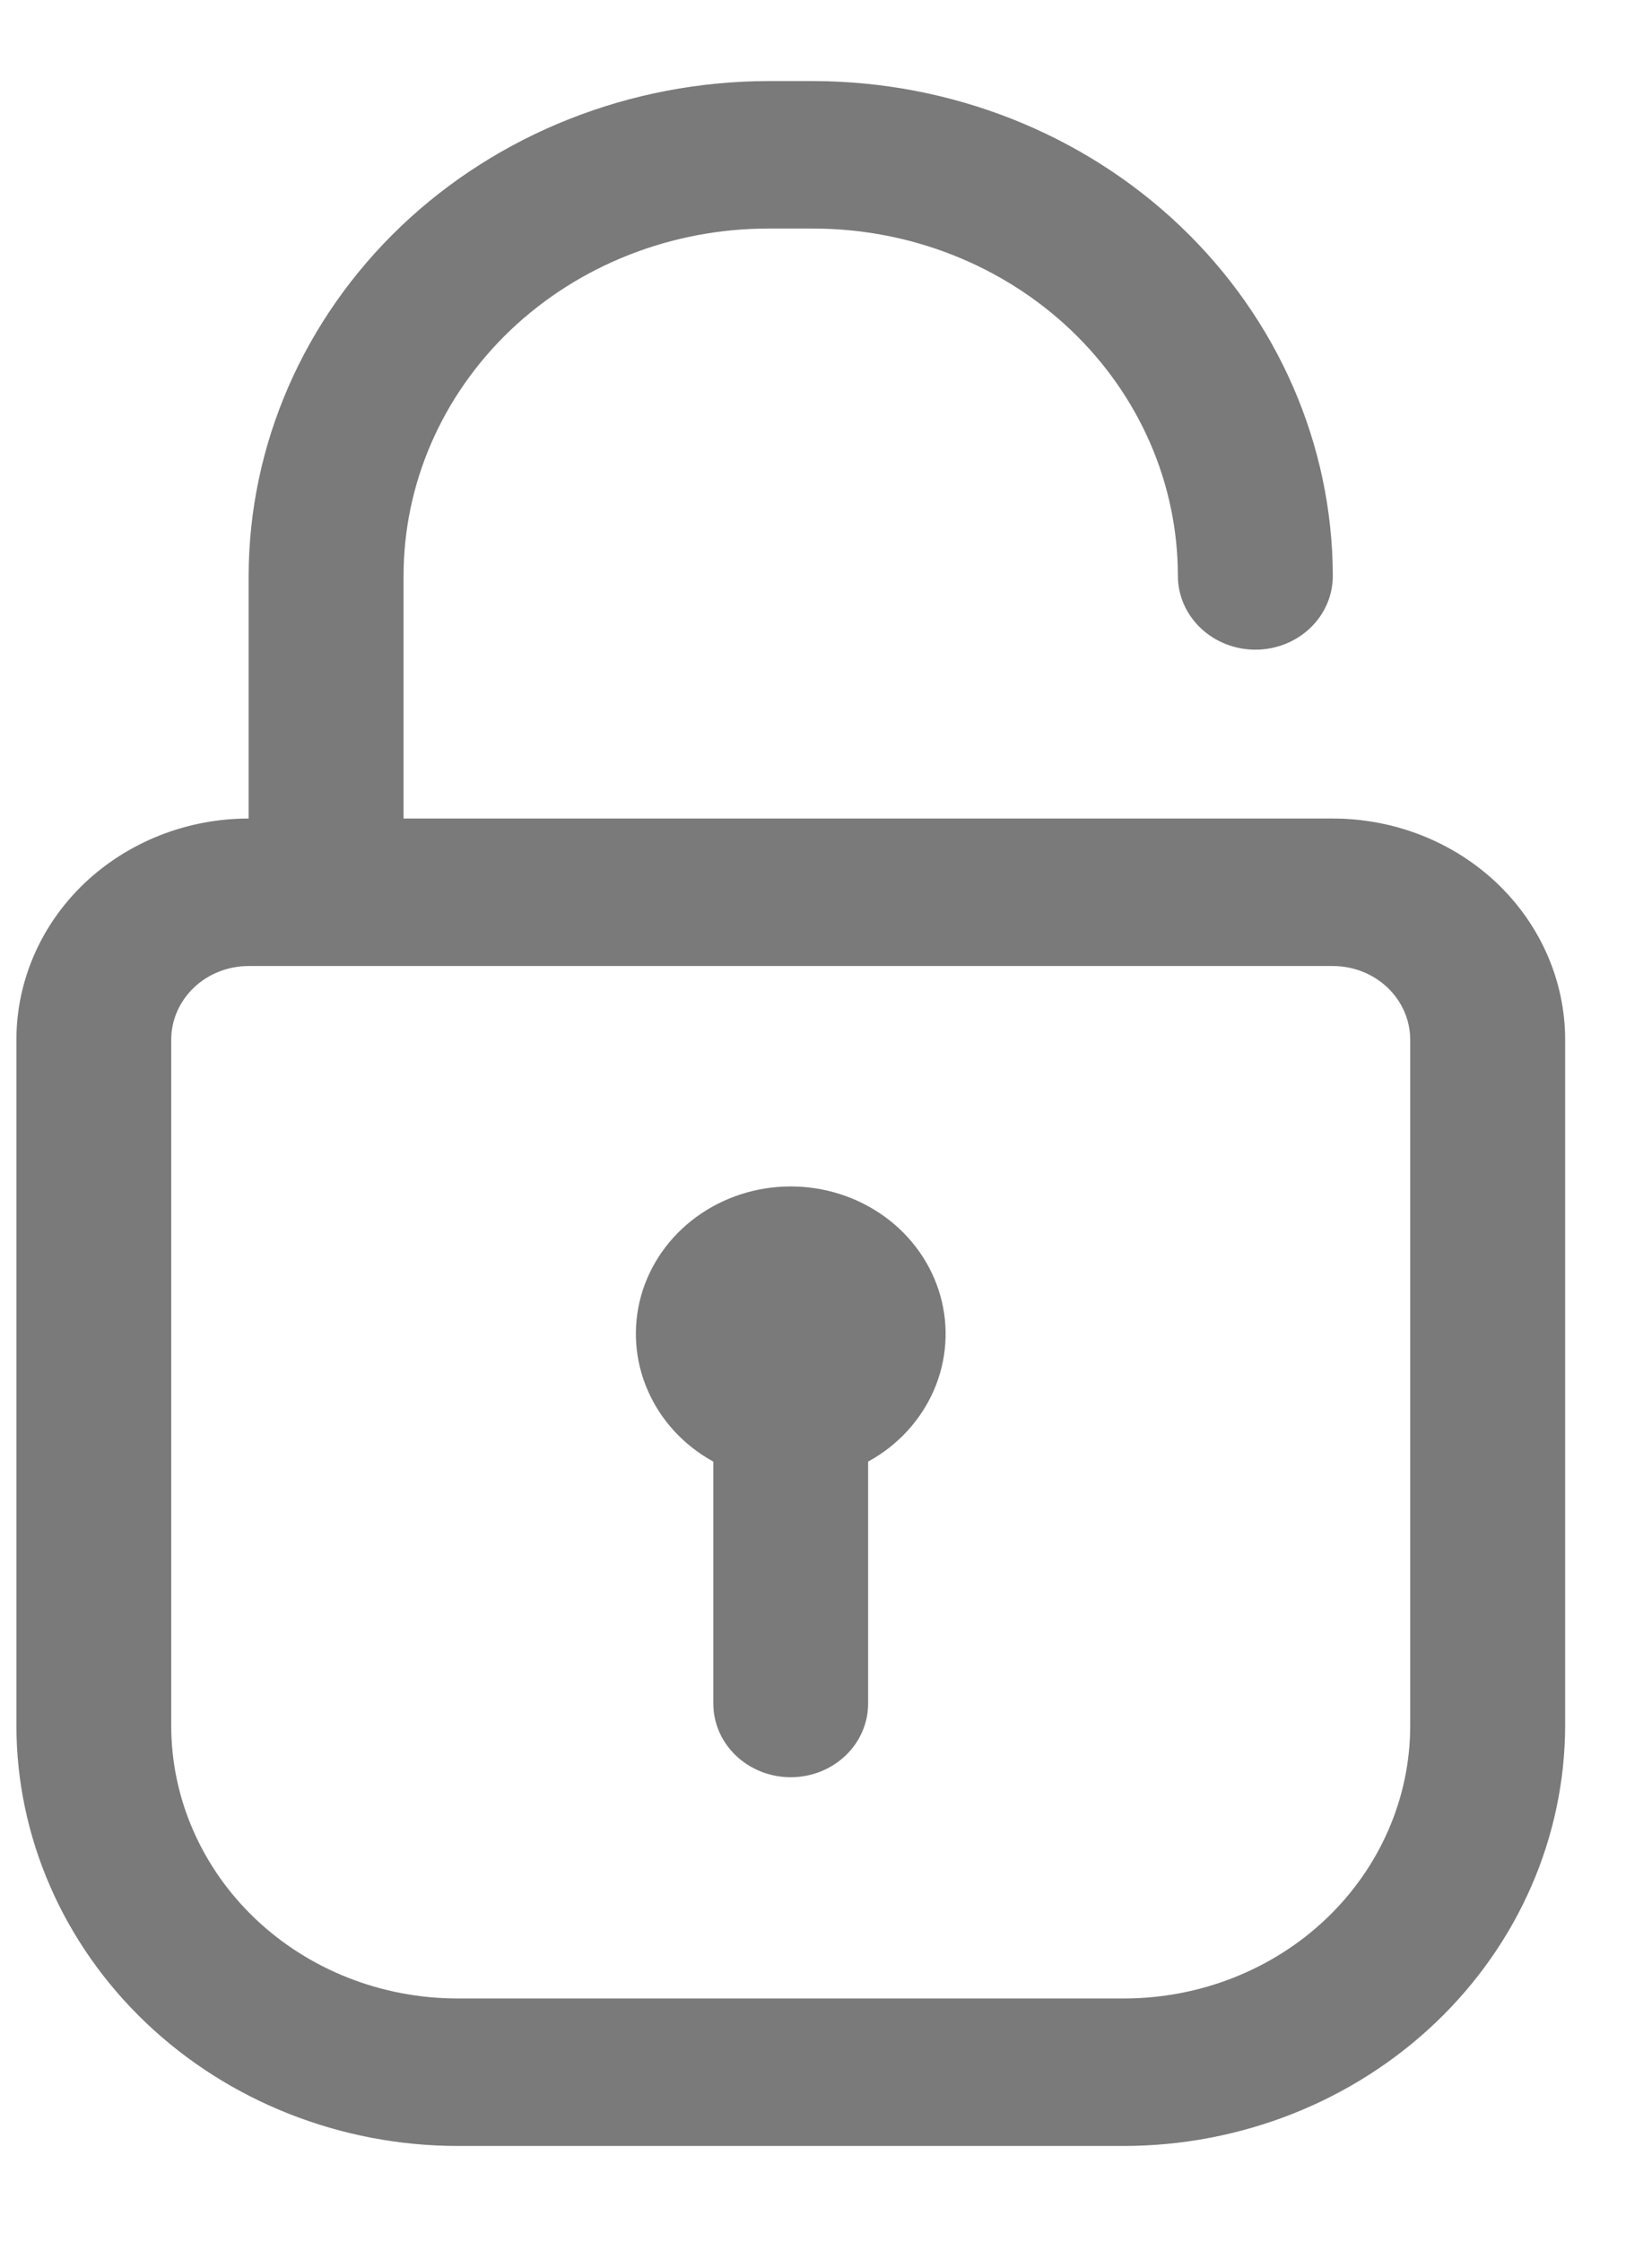 <svg width="14" height="19" viewBox="0 0 14 19" fill="none" xmlns="http://www.w3.org/2000/svg">
<path d="M11.295 6.937H3.42V4.881C3.42 4.1 3.746 3.352 4.325 2.799C4.905 2.247 5.691 1.937 6.511 1.937H6.891C7.711 1.937 8.497 2.247 9.077 2.799C9.657 3.352 9.982 4.1 9.982 4.881C9.982 5.047 10.052 5.206 10.175 5.323C10.298 5.44 10.465 5.506 10.639 5.506C10.813 5.506 10.98 5.44 11.103 5.323C11.226 5.206 11.295 5.047 11.295 4.881C11.293 3.769 10.829 2.704 10.003 1.917C9.178 1.131 8.059 0.689 6.891 0.687H6.511C5.344 0.689 4.224 1.131 3.399 1.917C2.574 2.704 2.109 3.769 2.107 4.881V6.937C1.585 6.937 1.085 7.135 0.715 7.486C0.346 7.838 0.139 8.315 0.139 8.812V14.625C0.14 15.569 0.535 16.474 1.236 17.142C1.937 17.81 2.888 18.186 3.879 18.187H9.523C10.515 18.186 11.465 17.81 12.166 17.142C12.867 16.474 13.262 15.569 13.264 14.625V8.812C13.264 8.315 13.056 7.838 12.687 7.486C12.318 7.135 11.817 6.937 11.295 6.937ZM11.951 14.625C11.951 15.238 11.695 15.826 11.24 16.26C10.785 16.694 10.167 16.937 9.523 16.937H3.879C3.235 16.937 2.618 16.694 2.162 16.26C1.707 15.826 1.451 15.238 1.451 14.625V8.812C1.451 8.646 1.52 8.488 1.643 8.37C1.766 8.253 1.933 8.187 2.107 8.187H11.295C11.469 8.187 11.636 8.253 11.759 8.37C11.882 8.488 11.951 8.646 11.951 8.812V14.625ZM7.357 12.387V14.437C7.357 14.603 7.288 14.762 7.165 14.879C7.042 14.996 6.875 15.062 6.701 15.062C6.527 15.062 6.36 14.996 6.237 14.879C6.114 14.762 6.045 14.603 6.045 14.437V12.387C5.795 12.25 5.599 12.037 5.489 11.783C5.378 11.529 5.359 11.247 5.433 10.981C5.508 10.715 5.673 10.48 5.902 10.313C6.131 10.146 6.412 10.055 6.701 10.055C6.99 10.055 7.271 10.146 7.5 10.313C7.729 10.48 7.894 10.715 7.969 10.981C8.044 11.247 8.024 11.529 7.914 11.783C7.803 12.037 7.608 12.25 7.357 12.387Z" fill="#7A7A7A"/>
</svg>
